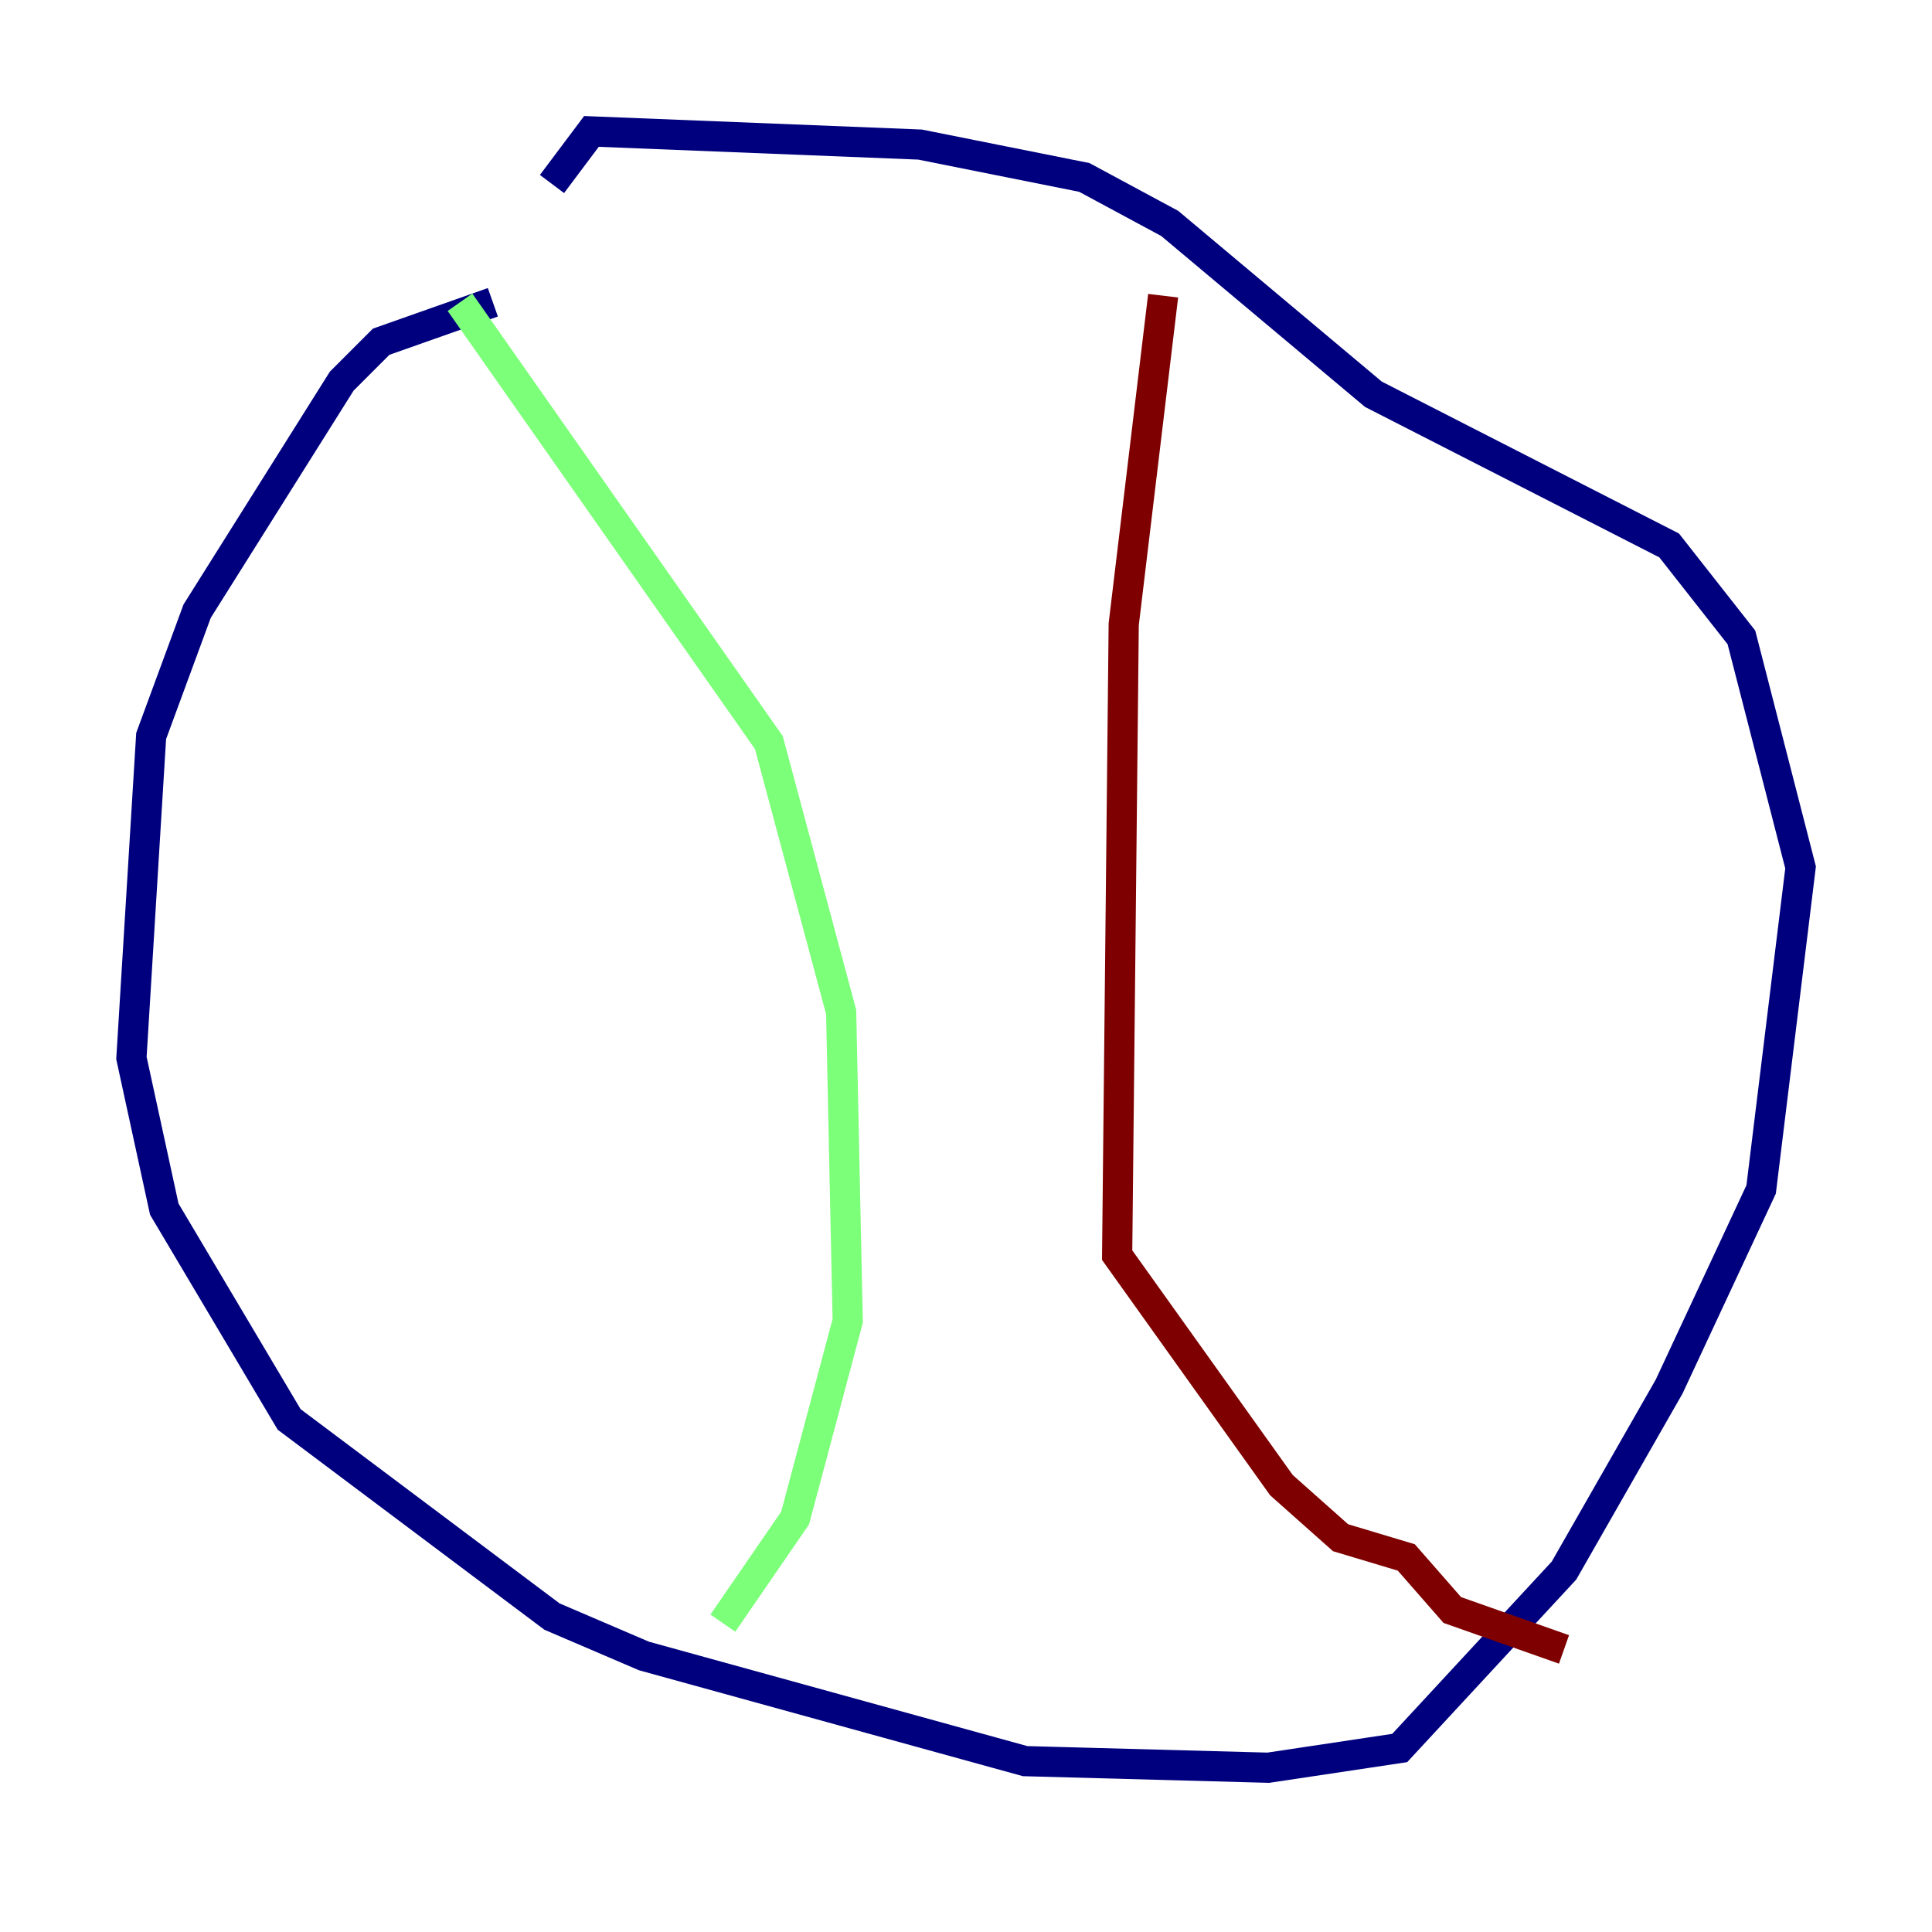 <?xml version="1.0" encoding="utf-8" ?>
<svg baseProfile="tiny" height="128" version="1.2" viewBox="0,0,128,128" width="128" xmlns="http://www.w3.org/2000/svg" xmlns:ev="http://www.w3.org/2001/xml-events" xmlns:xlink="http://www.w3.org/1999/xlink"><defs /><polyline fill="none" points="32.653,20.027 25.252,22.64 22.64,25.252 13.061,40.49 10.014,48.762 8.707,70.095 10.884,80.109 19.157,94.041 36.571,107.102 42.667,109.714 67.918,116.68 84.027,117.116 92.735,115.809 103.619,104.054 110.585,91.864 116.68,78.803 119.293,57.469 115.374,42.231 110.585,36.136 90.993,26.122 77.497,14.803 71.837,11.755 60.952,9.578 39.184,8.707 36.571,12.191" stroke="#00007f" stroke-width="2" /><polyline fill="none" points="30.476,20.027 50.939,49.197 55.728,67.048 56.163,87.51 52.68,100.571 47.891,107.537" stroke="#7cff79" stroke-width="2" /><polyline fill="none" points="77.061,19.592 74.449,41.361 74.014,83.156 84.898,98.395 88.816,101.878 93.17,103.184 96.218,106.667 103.619,109.279" stroke="#7f0000" stroke-width="2" /></svg>